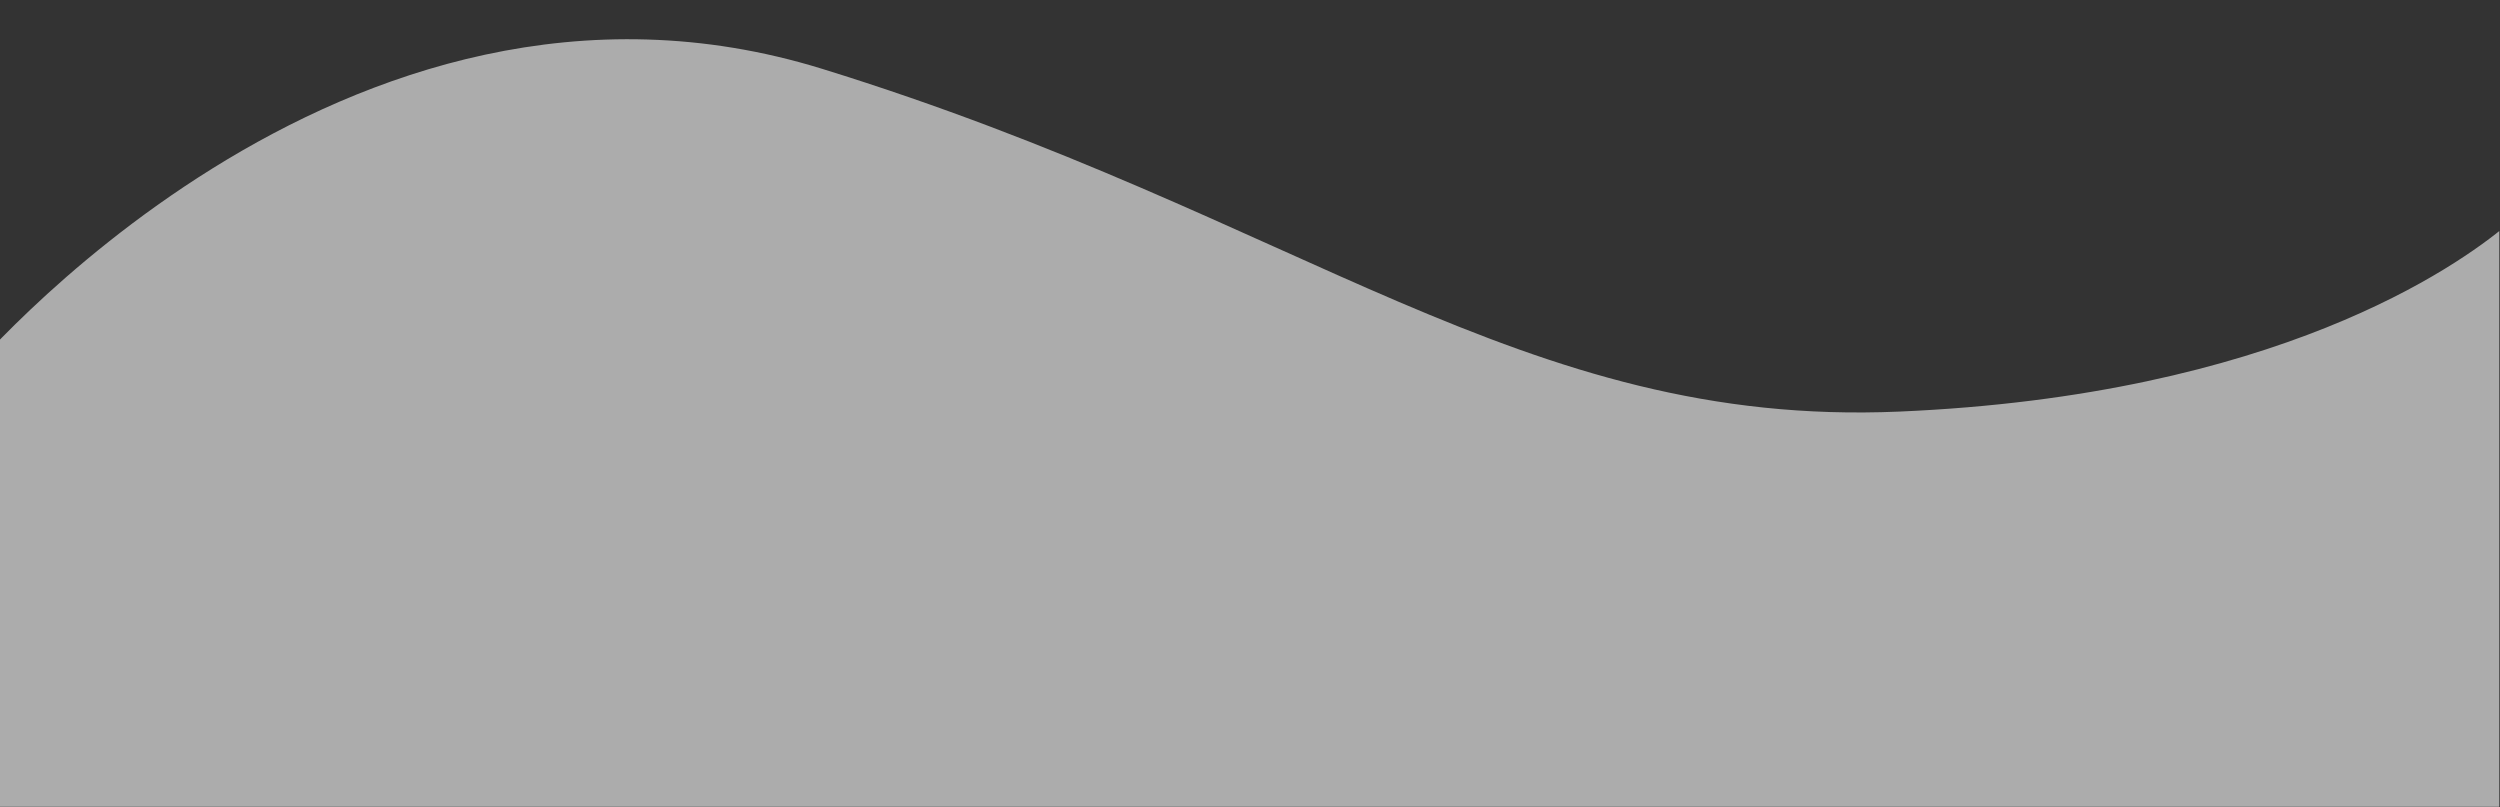 <?xml version="1.0" encoding="UTF-8" standalone="no"?><!DOCTYPE svg PUBLIC "-//W3C//DTD SVG 1.1//EN" "http://www.w3.org/Graphics/SVG/1.1/DTD/svg11.dtd"><svg width="100%" height="100%" viewBox="0 0 1533 495" version="1.1" xmlns="http://www.w3.org/2000/svg" xmlns:xlink="http://www.w3.org/1999/xlink" xml:space="preserve" xmlns:serif="http://www.serif.com/" style="fill-rule:evenodd;clip-rule:evenodd;stroke-linejoin:round;stroke-miterlimit:2;"><rect x="0" y="0" width="1533" height="495" fill="#333333" stroke="none"/><rect id="Artboard1" x="0" y="0" width="1532.56" height="494.748" style="fill:none;"/><clipPath id="_clip1"><rect x="0" y="0" width="1532.56" height="494.748"/></clipPath><g clip-path="url(#_clip1)"><path d="M1536.88,138.184l3.31,363.442l-1562.48,0l0,-269.097c0,-0 231.724,-281.38 526.345,-190.345c294.621,91.034 428.69,220.138 660.414,210.207c231.724,-9.931 342.621,-89.38 372.414,-114.207Z" style="fill:none;"/><clipPath id="_clip2"><path d="M1536.88,138.184l3.31,363.442l-1562.48,0l0,-269.097c0,-0 231.724,-281.38 526.345,-190.345c294.621,91.034 428.69,220.138 660.414,210.207c231.724,-9.931 342.621,-89.38 372.414,-114.207Z"/></clipPath><g clip-path="url(#_clip2)"><path d="M1606.2,41.179l-1736.01,-24.763l-9.655,676.897l1736.01,24.762l9.655,-676.896Z" style="fill:#fff;fill-opacity:0.59;"/></g></g></svg>